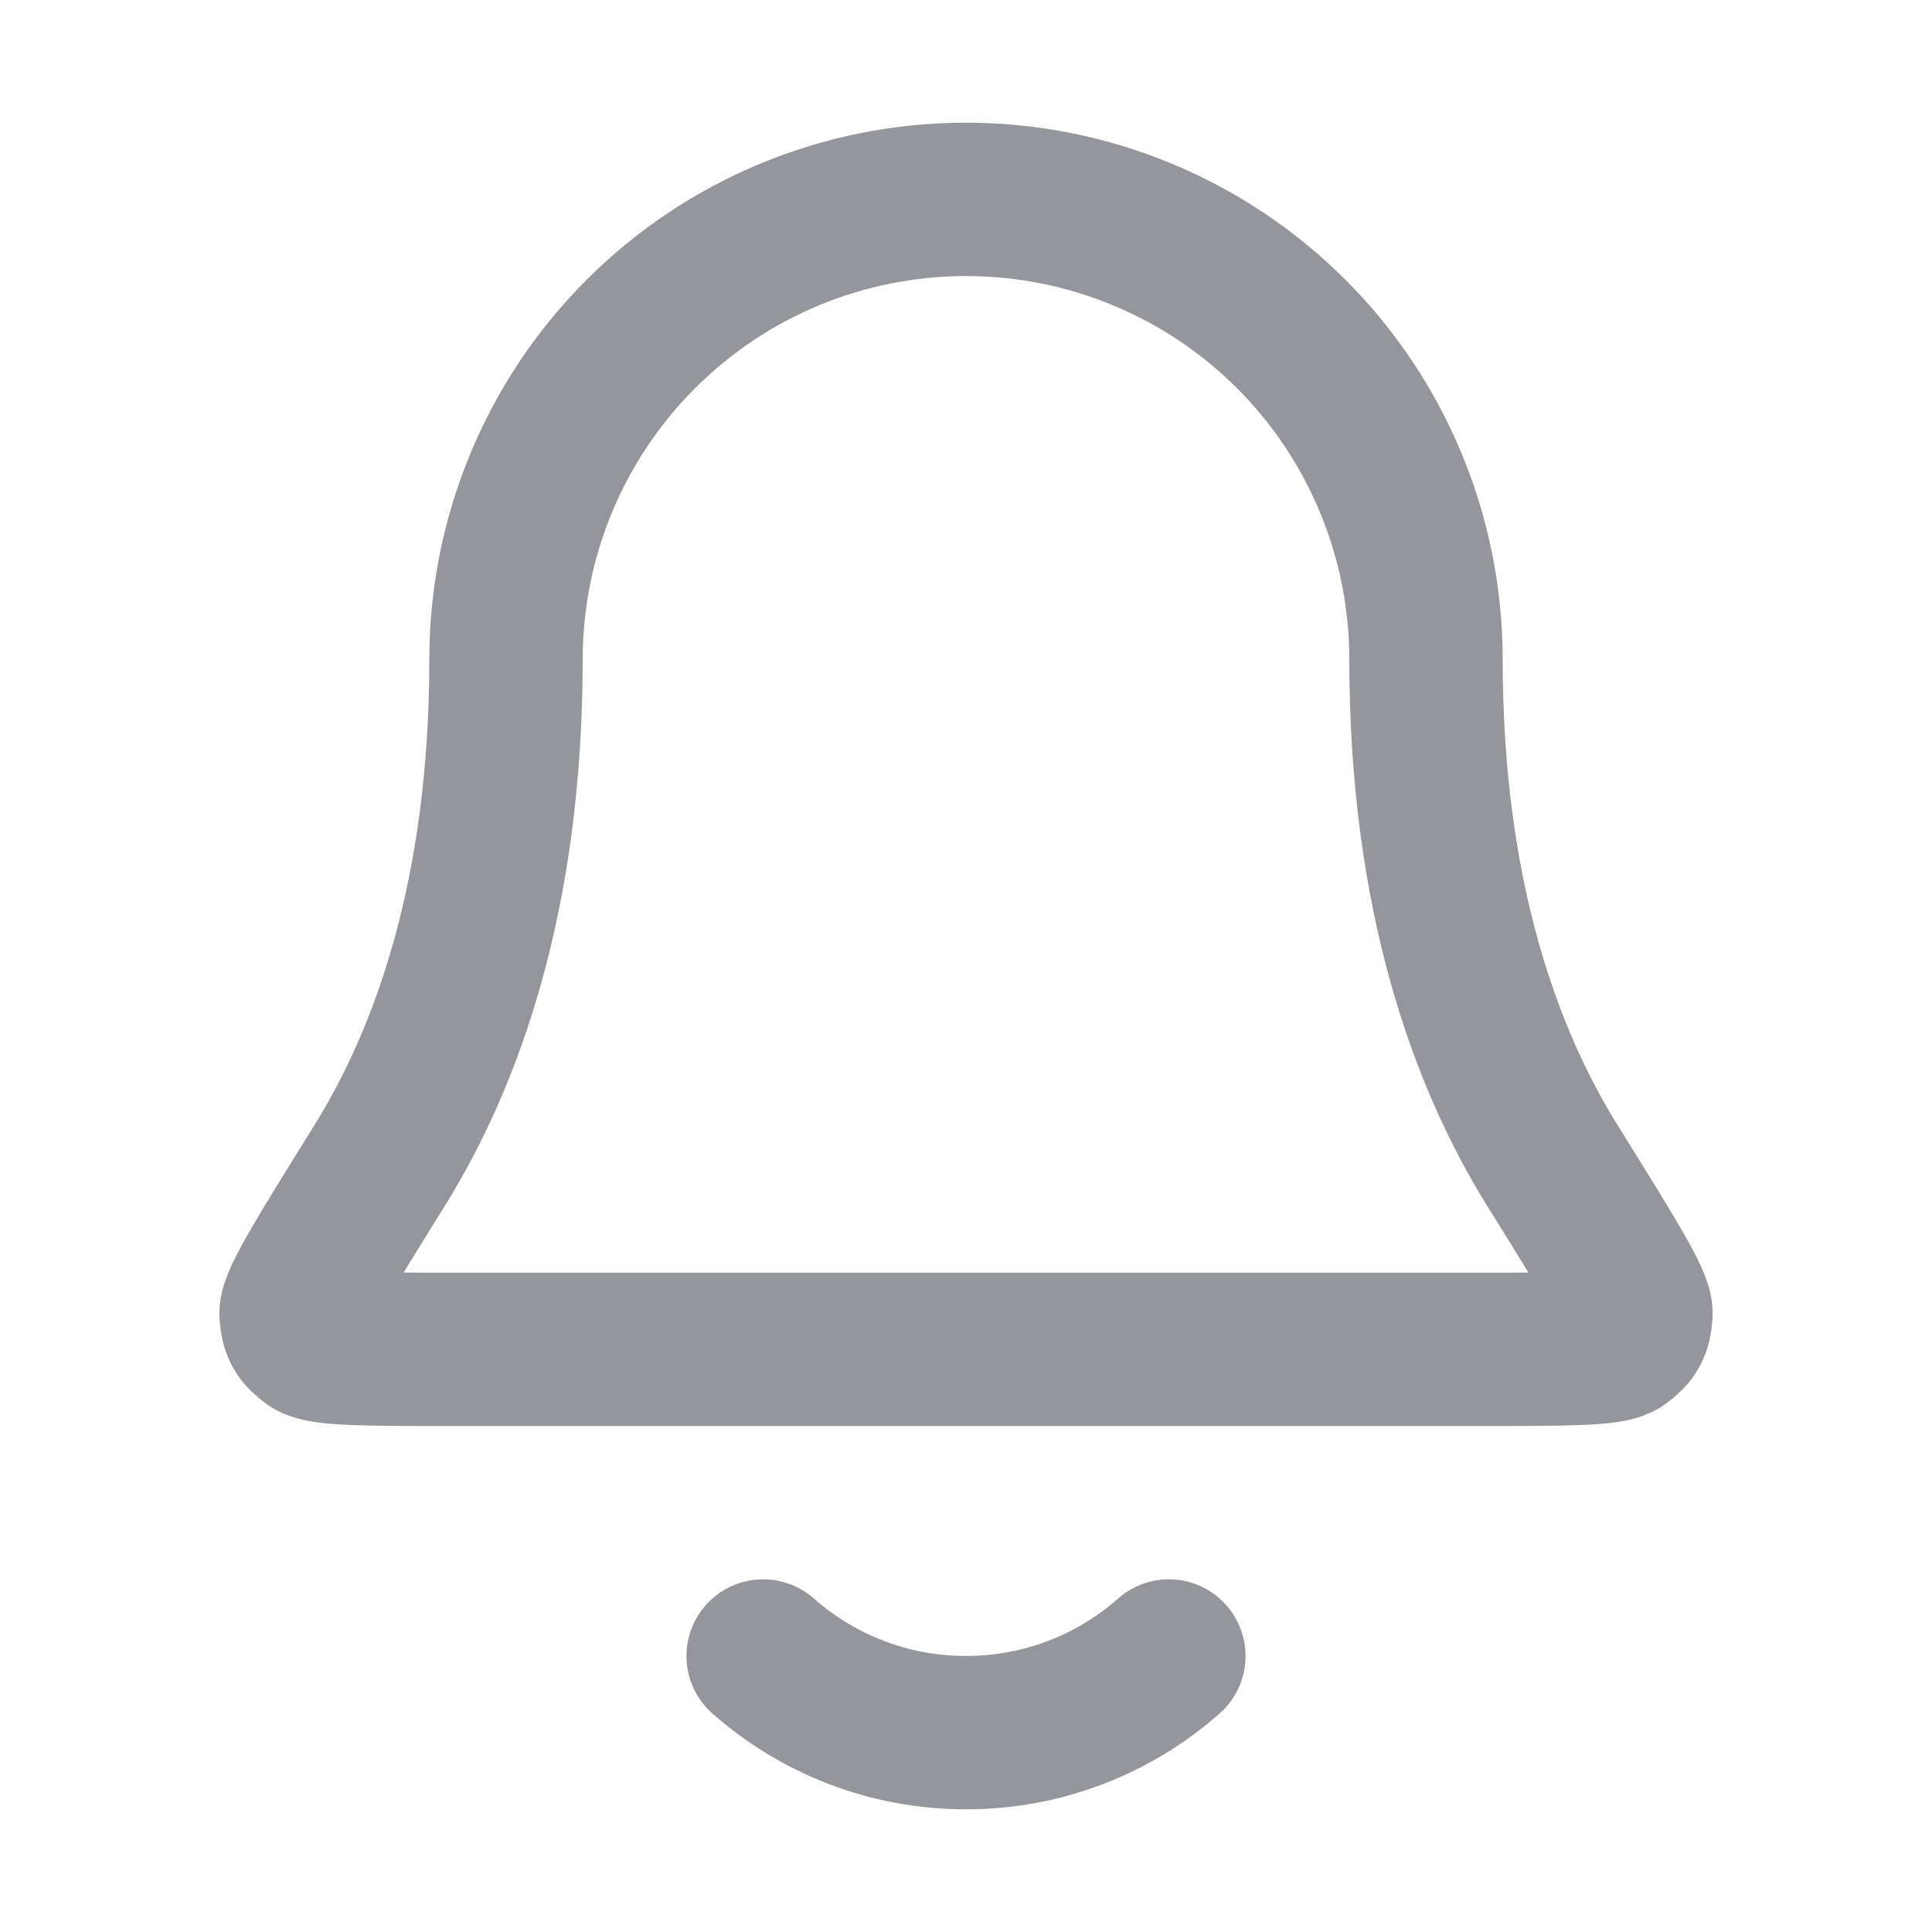<svg xmlns="http://www.w3.org/2000/svg" width="40" height="40" viewBox="0 0 20 21" fill="none">
  <path d="M7.795 18C8.383 18.519 9.155 18.833 10 18.833C10.845 18.833 11.617 18.519 12.205 18M15 7.167C15 5.841 14.473 4.569 13.536 3.631C12.598 2.693 11.326 2.167 10 2.167C8.674 2.167 7.402 2.693 6.465 3.631C5.527 4.569 5 5.841 5 7.167C5 9.742 4.35 11.505 3.625 12.671C3.013 13.655 2.707 14.147 2.718 14.284C2.73 14.436 2.762 14.494 2.885 14.585C2.995 14.667 3.494 14.667 4.491 14.667H15.509C16.506 14.667 17.005 14.667 17.115 14.585C17.238 14.494 17.27 14.436 17.282 14.284C17.294 14.147 16.988 13.655 16.375 12.671C15.65 11.505 15 9.742 15 7.167Z" stroke="#94969C" stroke-width="1.667" stroke-linecap="round" stroke-linejoin="round"/>
</svg>